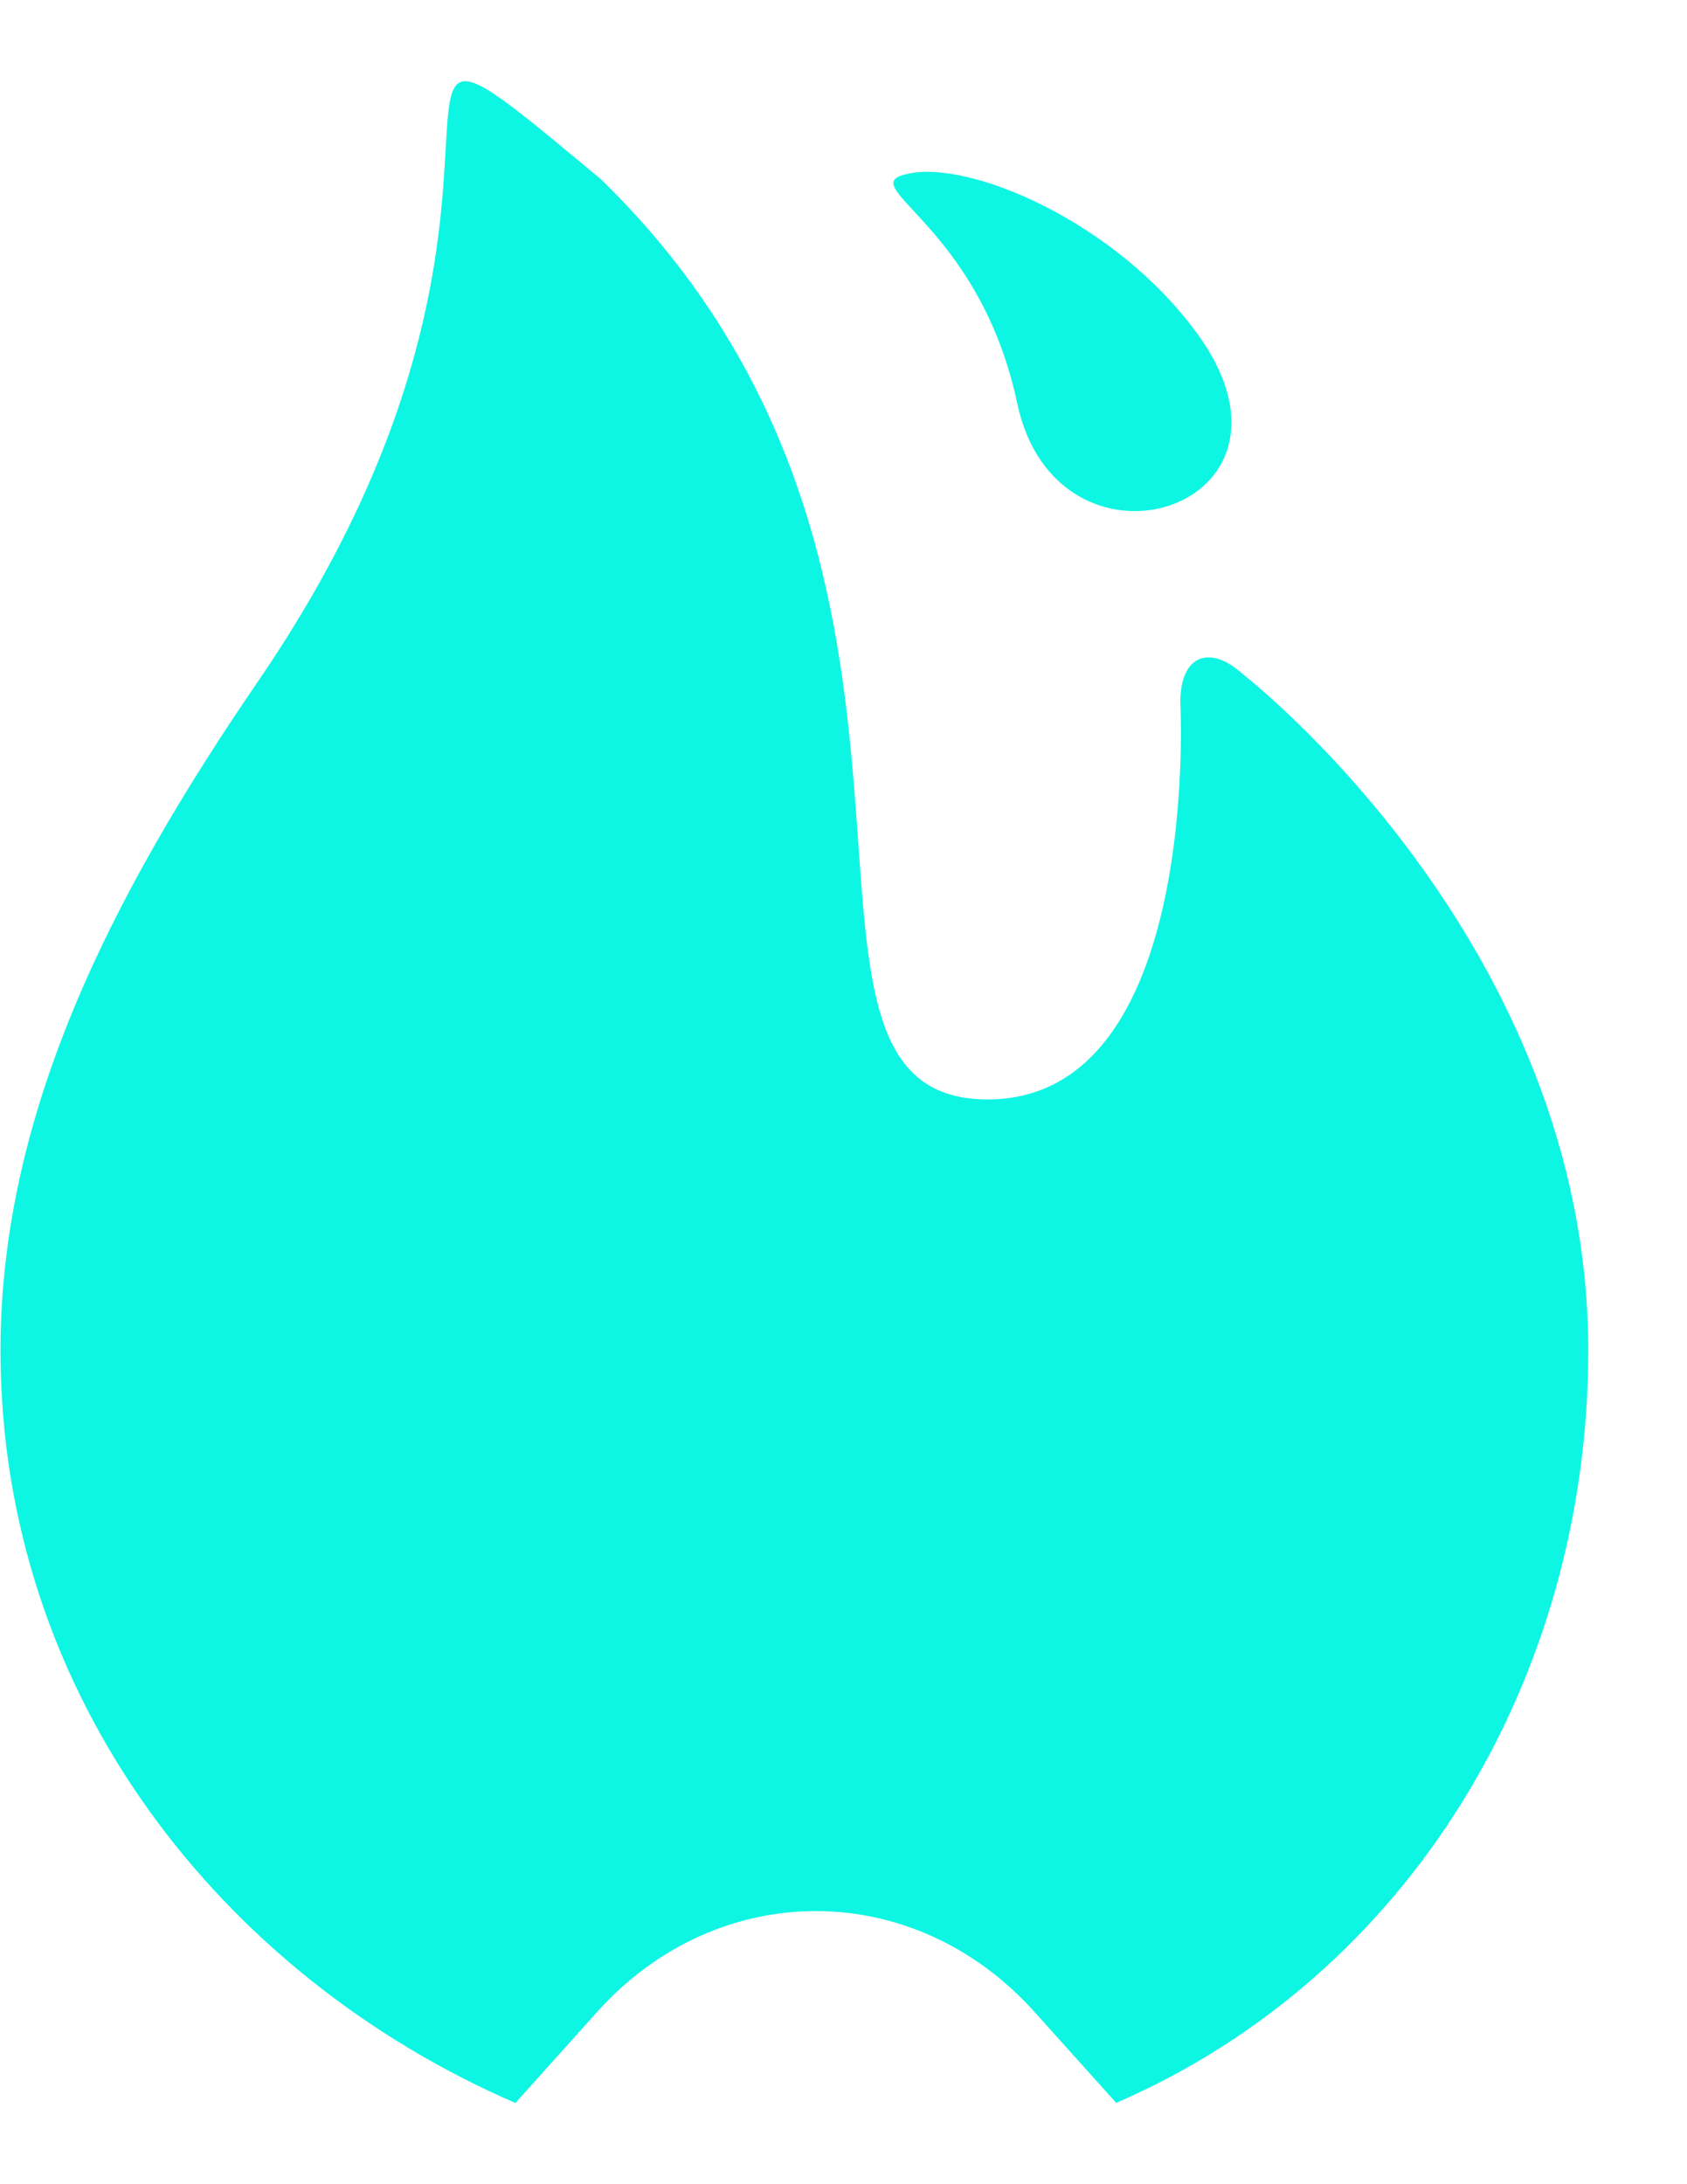 <svg width="17" height="22" viewBox="0 0 17 22" fill="none" xmlns="http://www.w3.org/2000/svg">
<path d="M0.005 13.601C0.005 11.227 1.11 9.039 2.6 6.863C6.059 1.809 3.032 -0.717 6.059 1.809C10.167 5.81 7.451 11.074 9.951 11.074C12.113 11.074 11.894 7.069 11.894 7.069C11.895 6.606 12.186 6.478 12.534 6.799C12.534 6.799 16.005 9.485 16.005 13.601C16.005 16.915 14.196 19.905 11.248 21.181L10.425 20.265C9.207 18.91 7.234 18.911 6.017 20.265L5.194 21.182C2.246 19.906 0.005 17.099 0.005 13.601L0.005 13.601ZM9.187 1.743C9.854 1.631 11.365 2.304 12.144 3.475C13.232 5.166 10.648 5.925 10.251 4.064C9.855 2.203 8.52 1.856 9.187 1.743V1.743Z" fill="#0DF6E3"/>
</svg>

